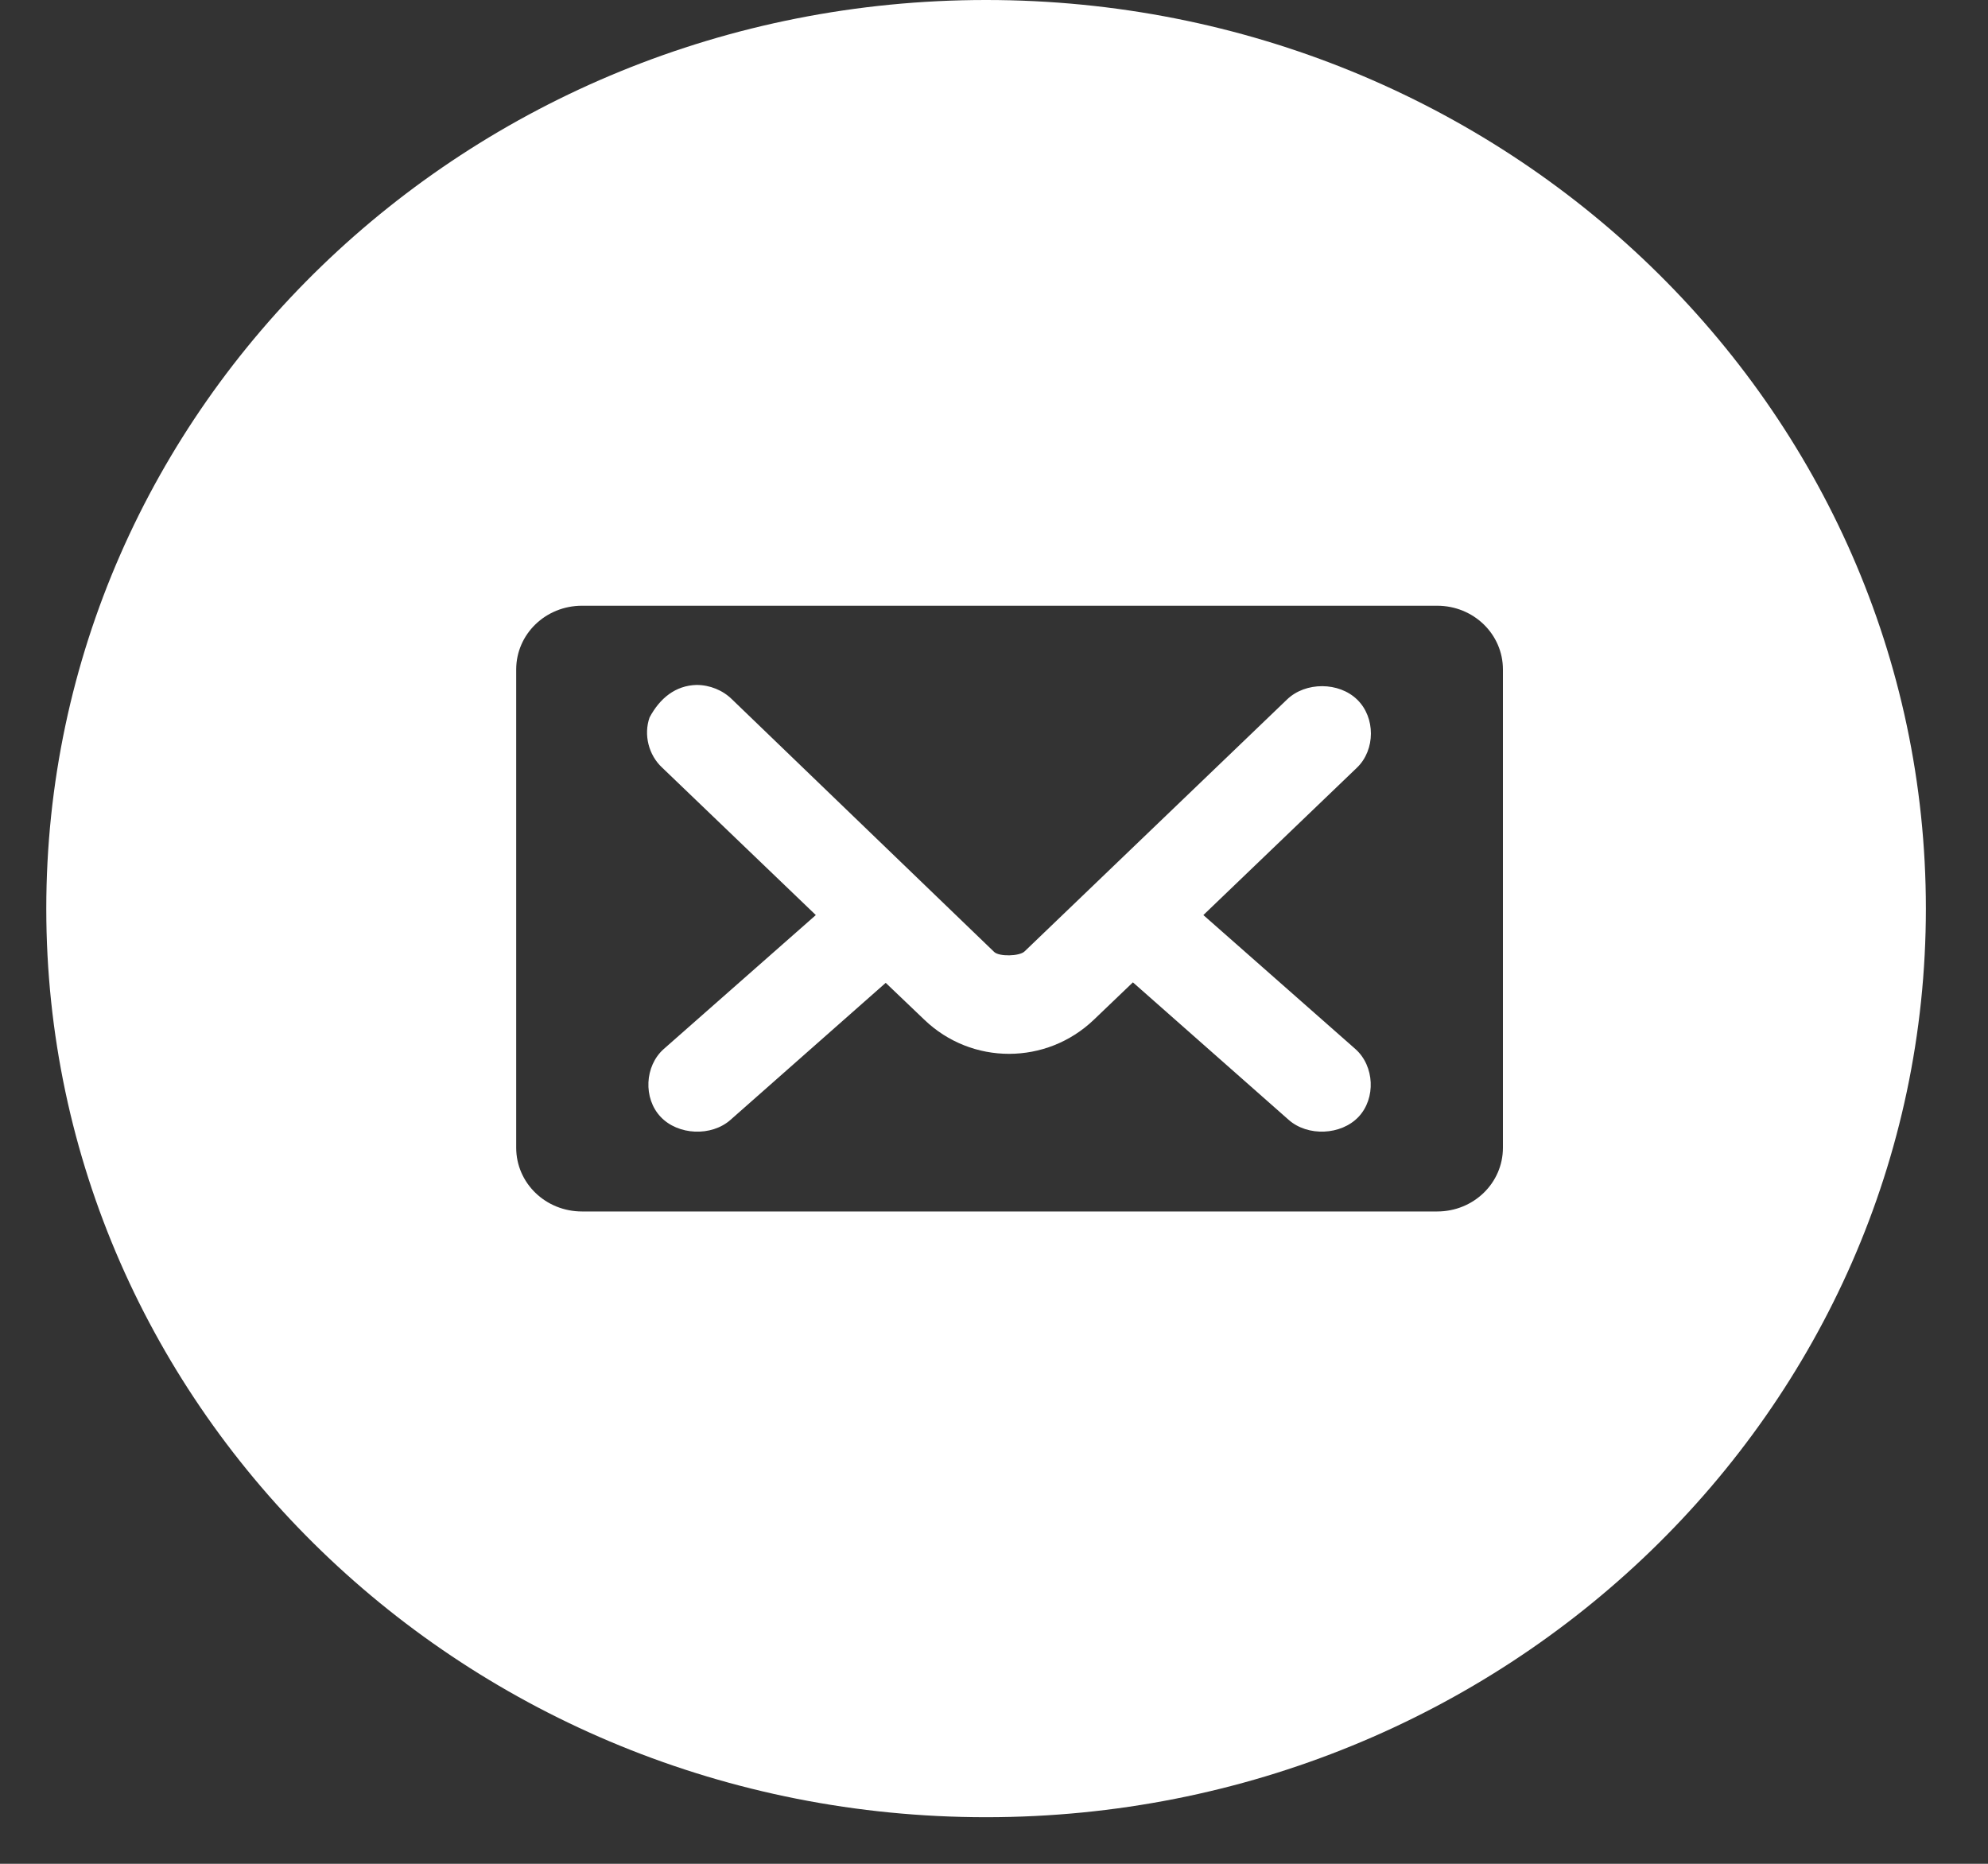 <svg width="32" height="30" viewBox="0 0 32 30" fill="none" xmlns="http://www.w3.org/2000/svg">
<rect x="0" y="0" width="32" height="30" fill="#333333" stroke="none"/>
<g id="Group Copy">
<path id="Combined Shape" fill-rule="evenodd" clip-rule="evenodd" d="M31 14.625C31 22.702 24.227 29.25 15.872 29.25C7.518 29.25 0.745 22.702 0.745 14.625C0.745 6.548 7.518 0 15.872 0C24.227 0 31 6.548 31 14.625ZM9.368 9.75C8.781 9.75 8.309 10.208 8.309 10.776V18.474C8.309 19.042 8.781 19.5 9.368 19.5H23.134C23.72 19.5 24.192 19.042 24.192 18.474V10.776C24.192 10.208 23.72 9.75 23.134 9.75H9.368ZM11.213 11.025C11.425 11.025 11.635 11.11 11.783 11.257L16.003 15.323C16.083 15.4 16.409 15.393 16.491 15.315L20.718 11.258C21.015 10.972 21.553 10.974 21.847 11.262C22.142 11.549 22.14 12.07 21.843 12.356L19.37 14.729L21.818 16.886C22.125 17.159 22.149 17.679 21.868 17.977C21.587 18.274 21.05 18.297 20.743 18.025L18.236 15.812L17.608 16.413C16.844 17.145 15.641 17.147 14.878 16.413L14.257 15.82L11.759 18.025C11.452 18.297 10.915 18.275 10.634 17.977C10.352 17.679 10.376 17.159 10.683 16.886L13.132 14.729L10.659 12.356C10.44 12.154 10.358 11.825 10.456 11.548C10.621 11.239 10.873 11.033 11.213 11.025L11.213 11.025Z" fill="white"/>
</g>
</svg>

